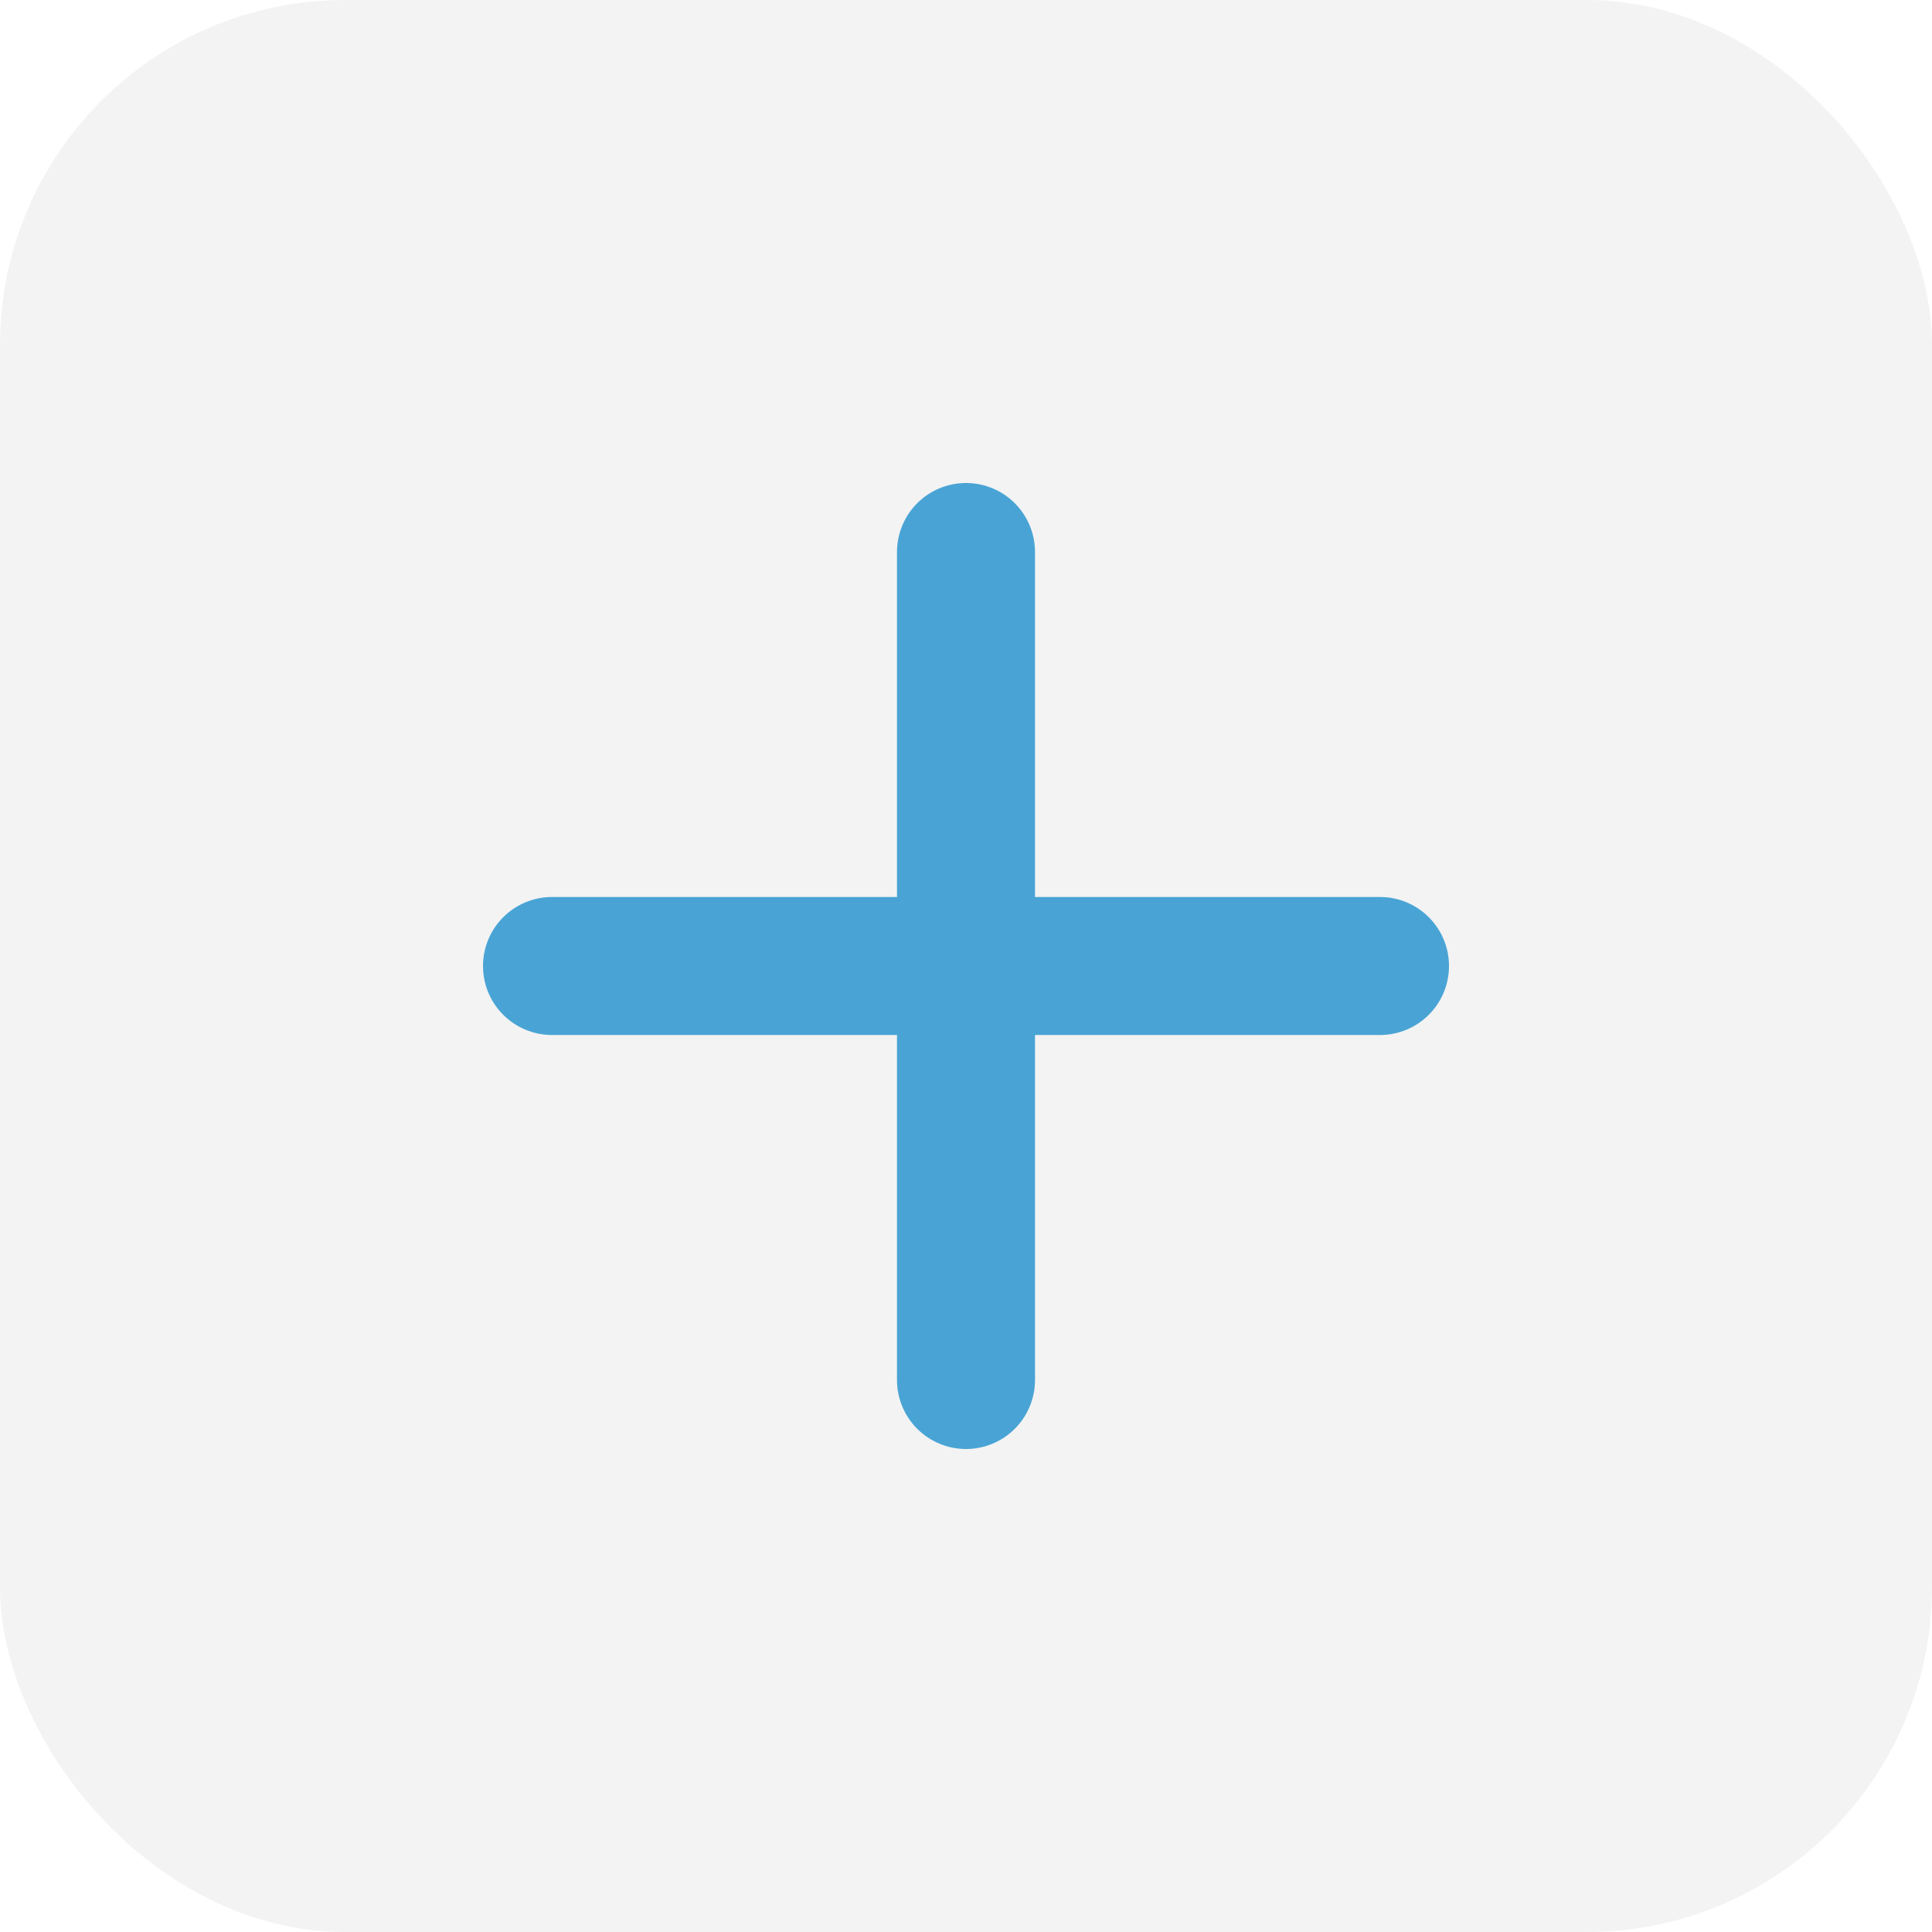 <svg width="28" height="28" viewBox="0 0 28 28" fill="none" xmlns="http://www.w3.org/2000/svg">
<rect width="28" height="28" rx="5" fill="black" fill-opacity="0.05"/>
<path d="M14 8V20M8 14H20" stroke="#49A4D5" stroke-width="2" stroke-linecap="round"/>
</svg>
